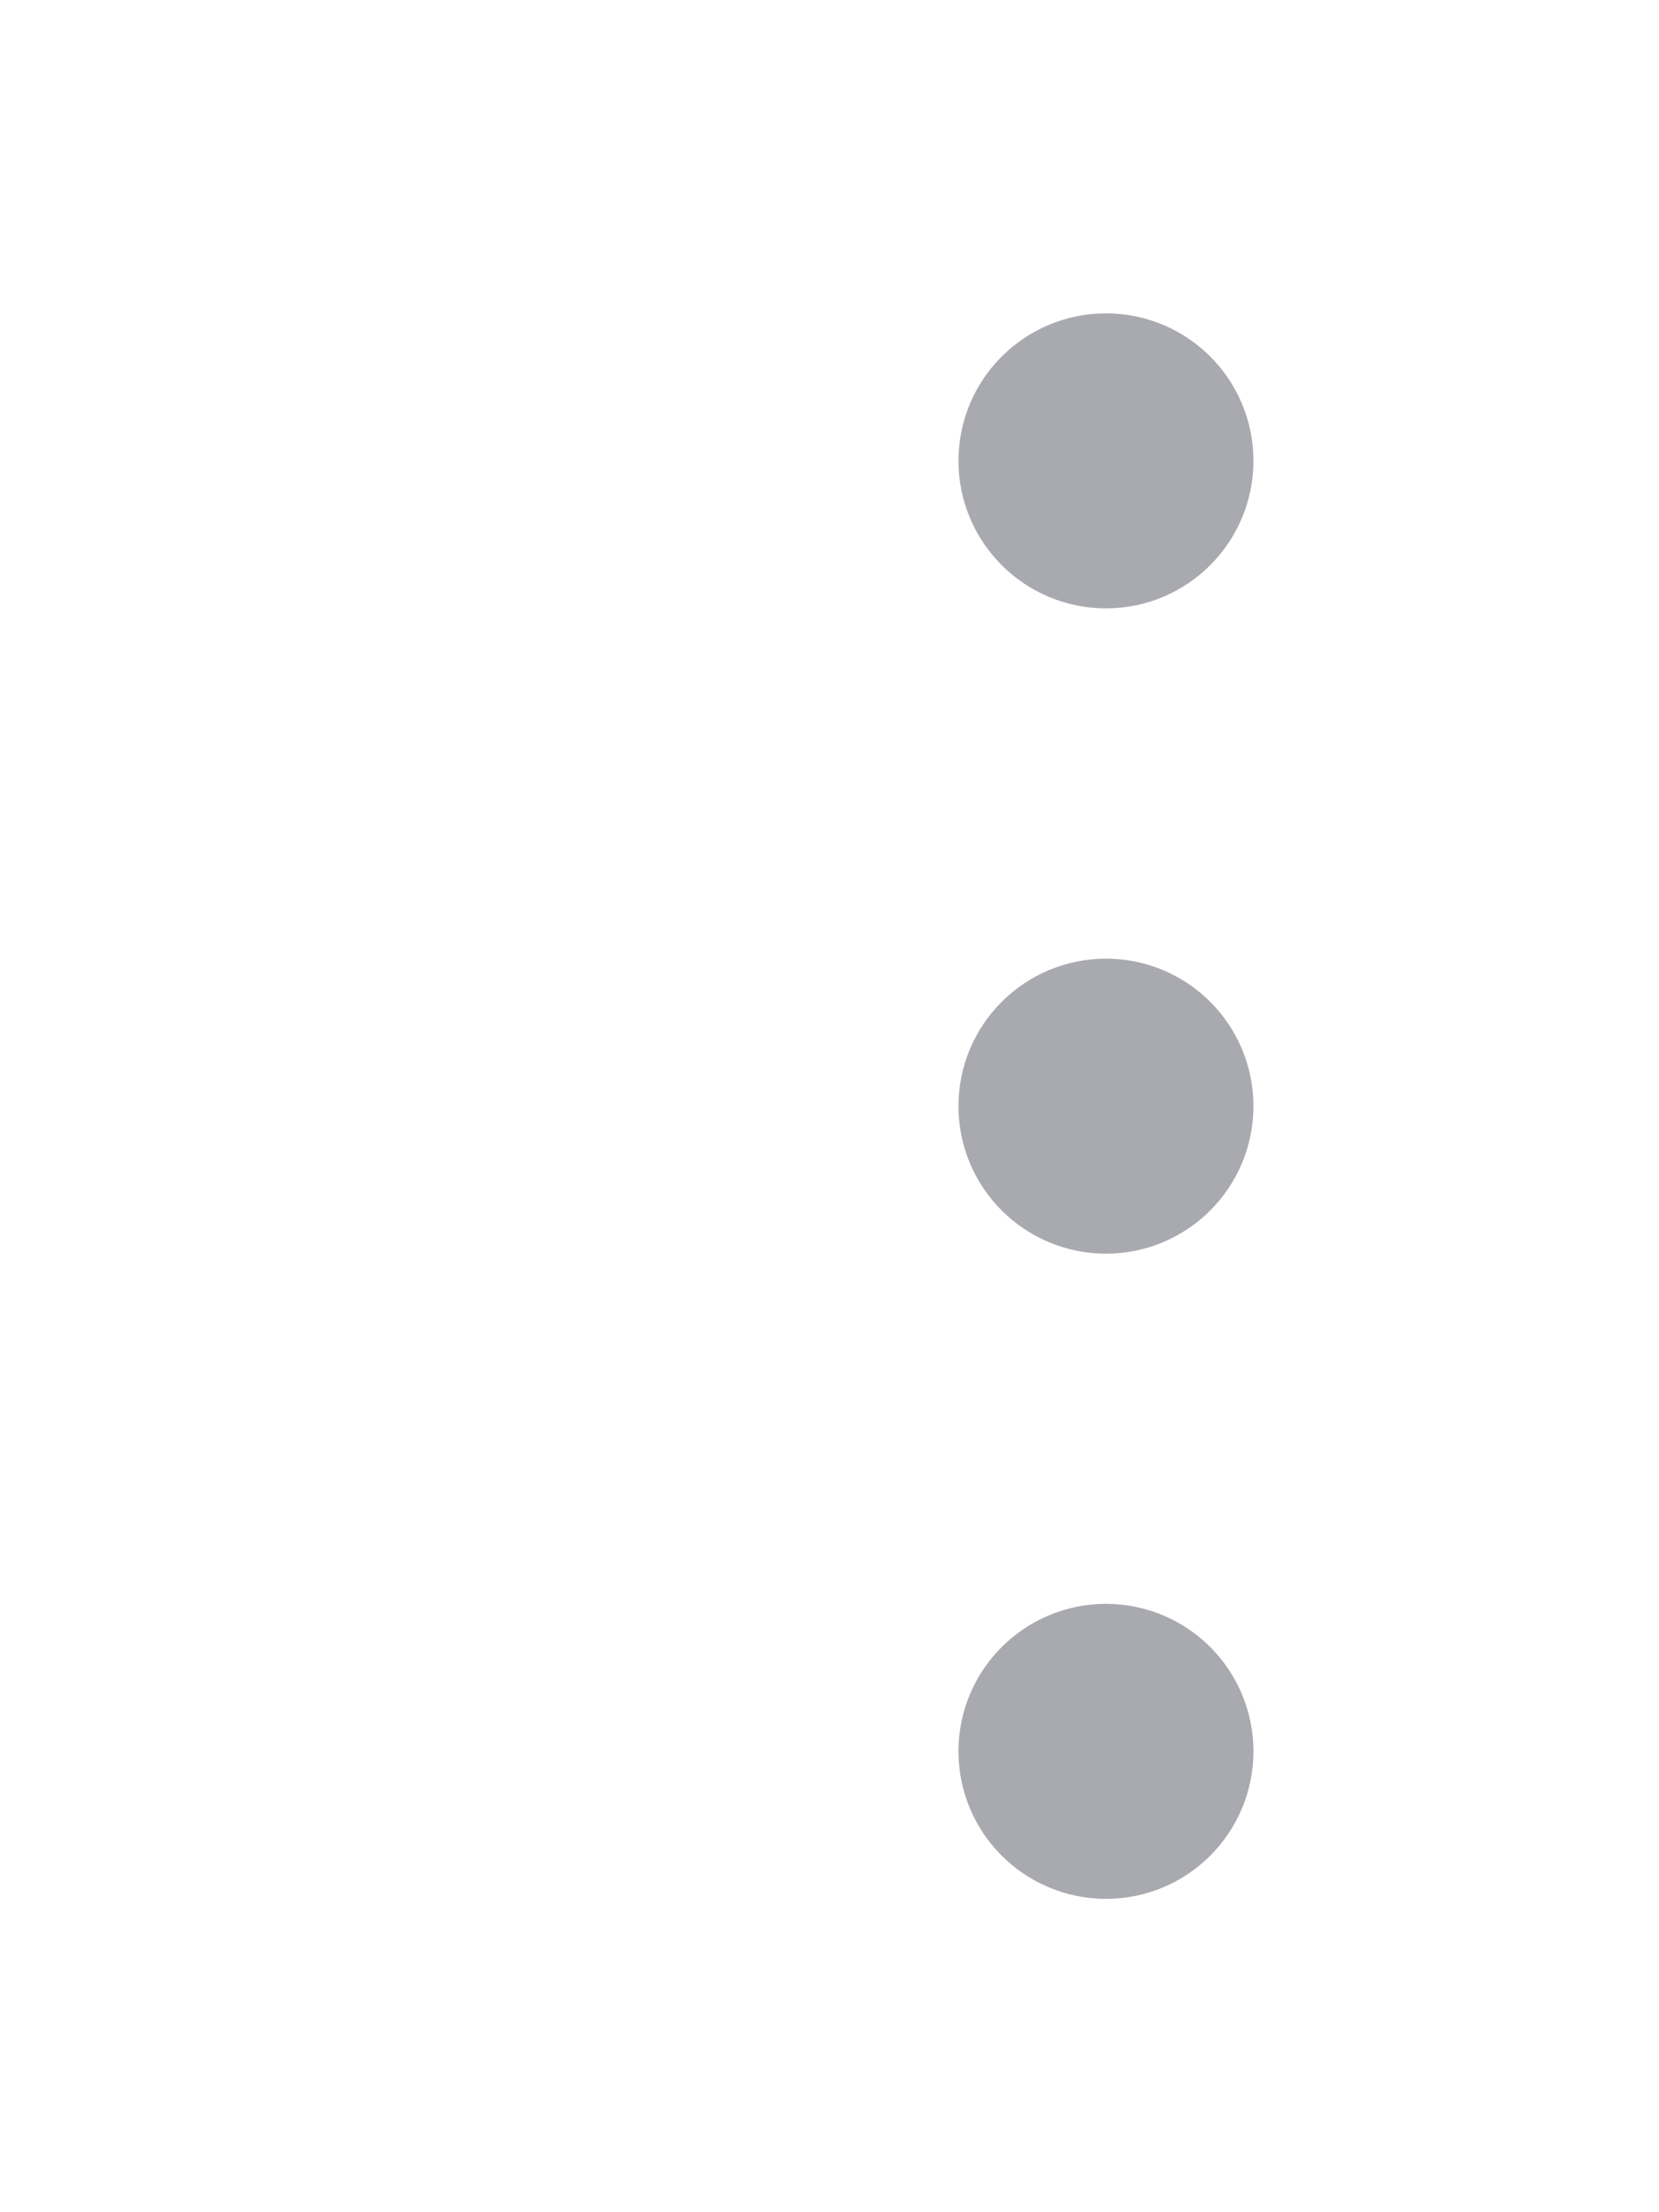 <?xml version="1.0" encoding="UTF-8" standalone="no"?><svg width='15' height='20' viewBox='0 0 15 20' fill='none' xmlns='http://www.w3.org/2000/svg'>
<path d='M10 16.667C10.46 16.667 10.833 16.294 10.833 15.833C10.833 15.373 10.46 15 10 15C9.54 15 9.166 15.373 9.166 15.833C9.166 16.294 9.54 16.667 10 16.667Z' fill='#A9A9B0' stroke='#A9A9B0' stroke-linecap='round' stroke-linejoin='round'/>
<path d='M10 10.834C10.46 10.834 10.833 10.461 10.833 10C10.833 9.54 10.46 9.167 10 9.167C9.54 9.167 9.166 9.54 9.166 10C9.166 10.461 9.54 10.834 10 10.834Z' fill='#A9A9B0' stroke='#A9A9B0' stroke-linecap='round' stroke-linejoin='round'/>
<path d='M10 5C10.46 5 10.833 4.627 10.833 4.166C10.833 3.706 10.46 3.333 10 3.333C9.54 3.333 9.166 3.706 9.166 4.166C9.166 4.627 9.54 5 10 5Z' fill='#A9A9B0' stroke='#A9A9B0' stroke-linecap='round' stroke-linejoin='round'/>
</svg>
